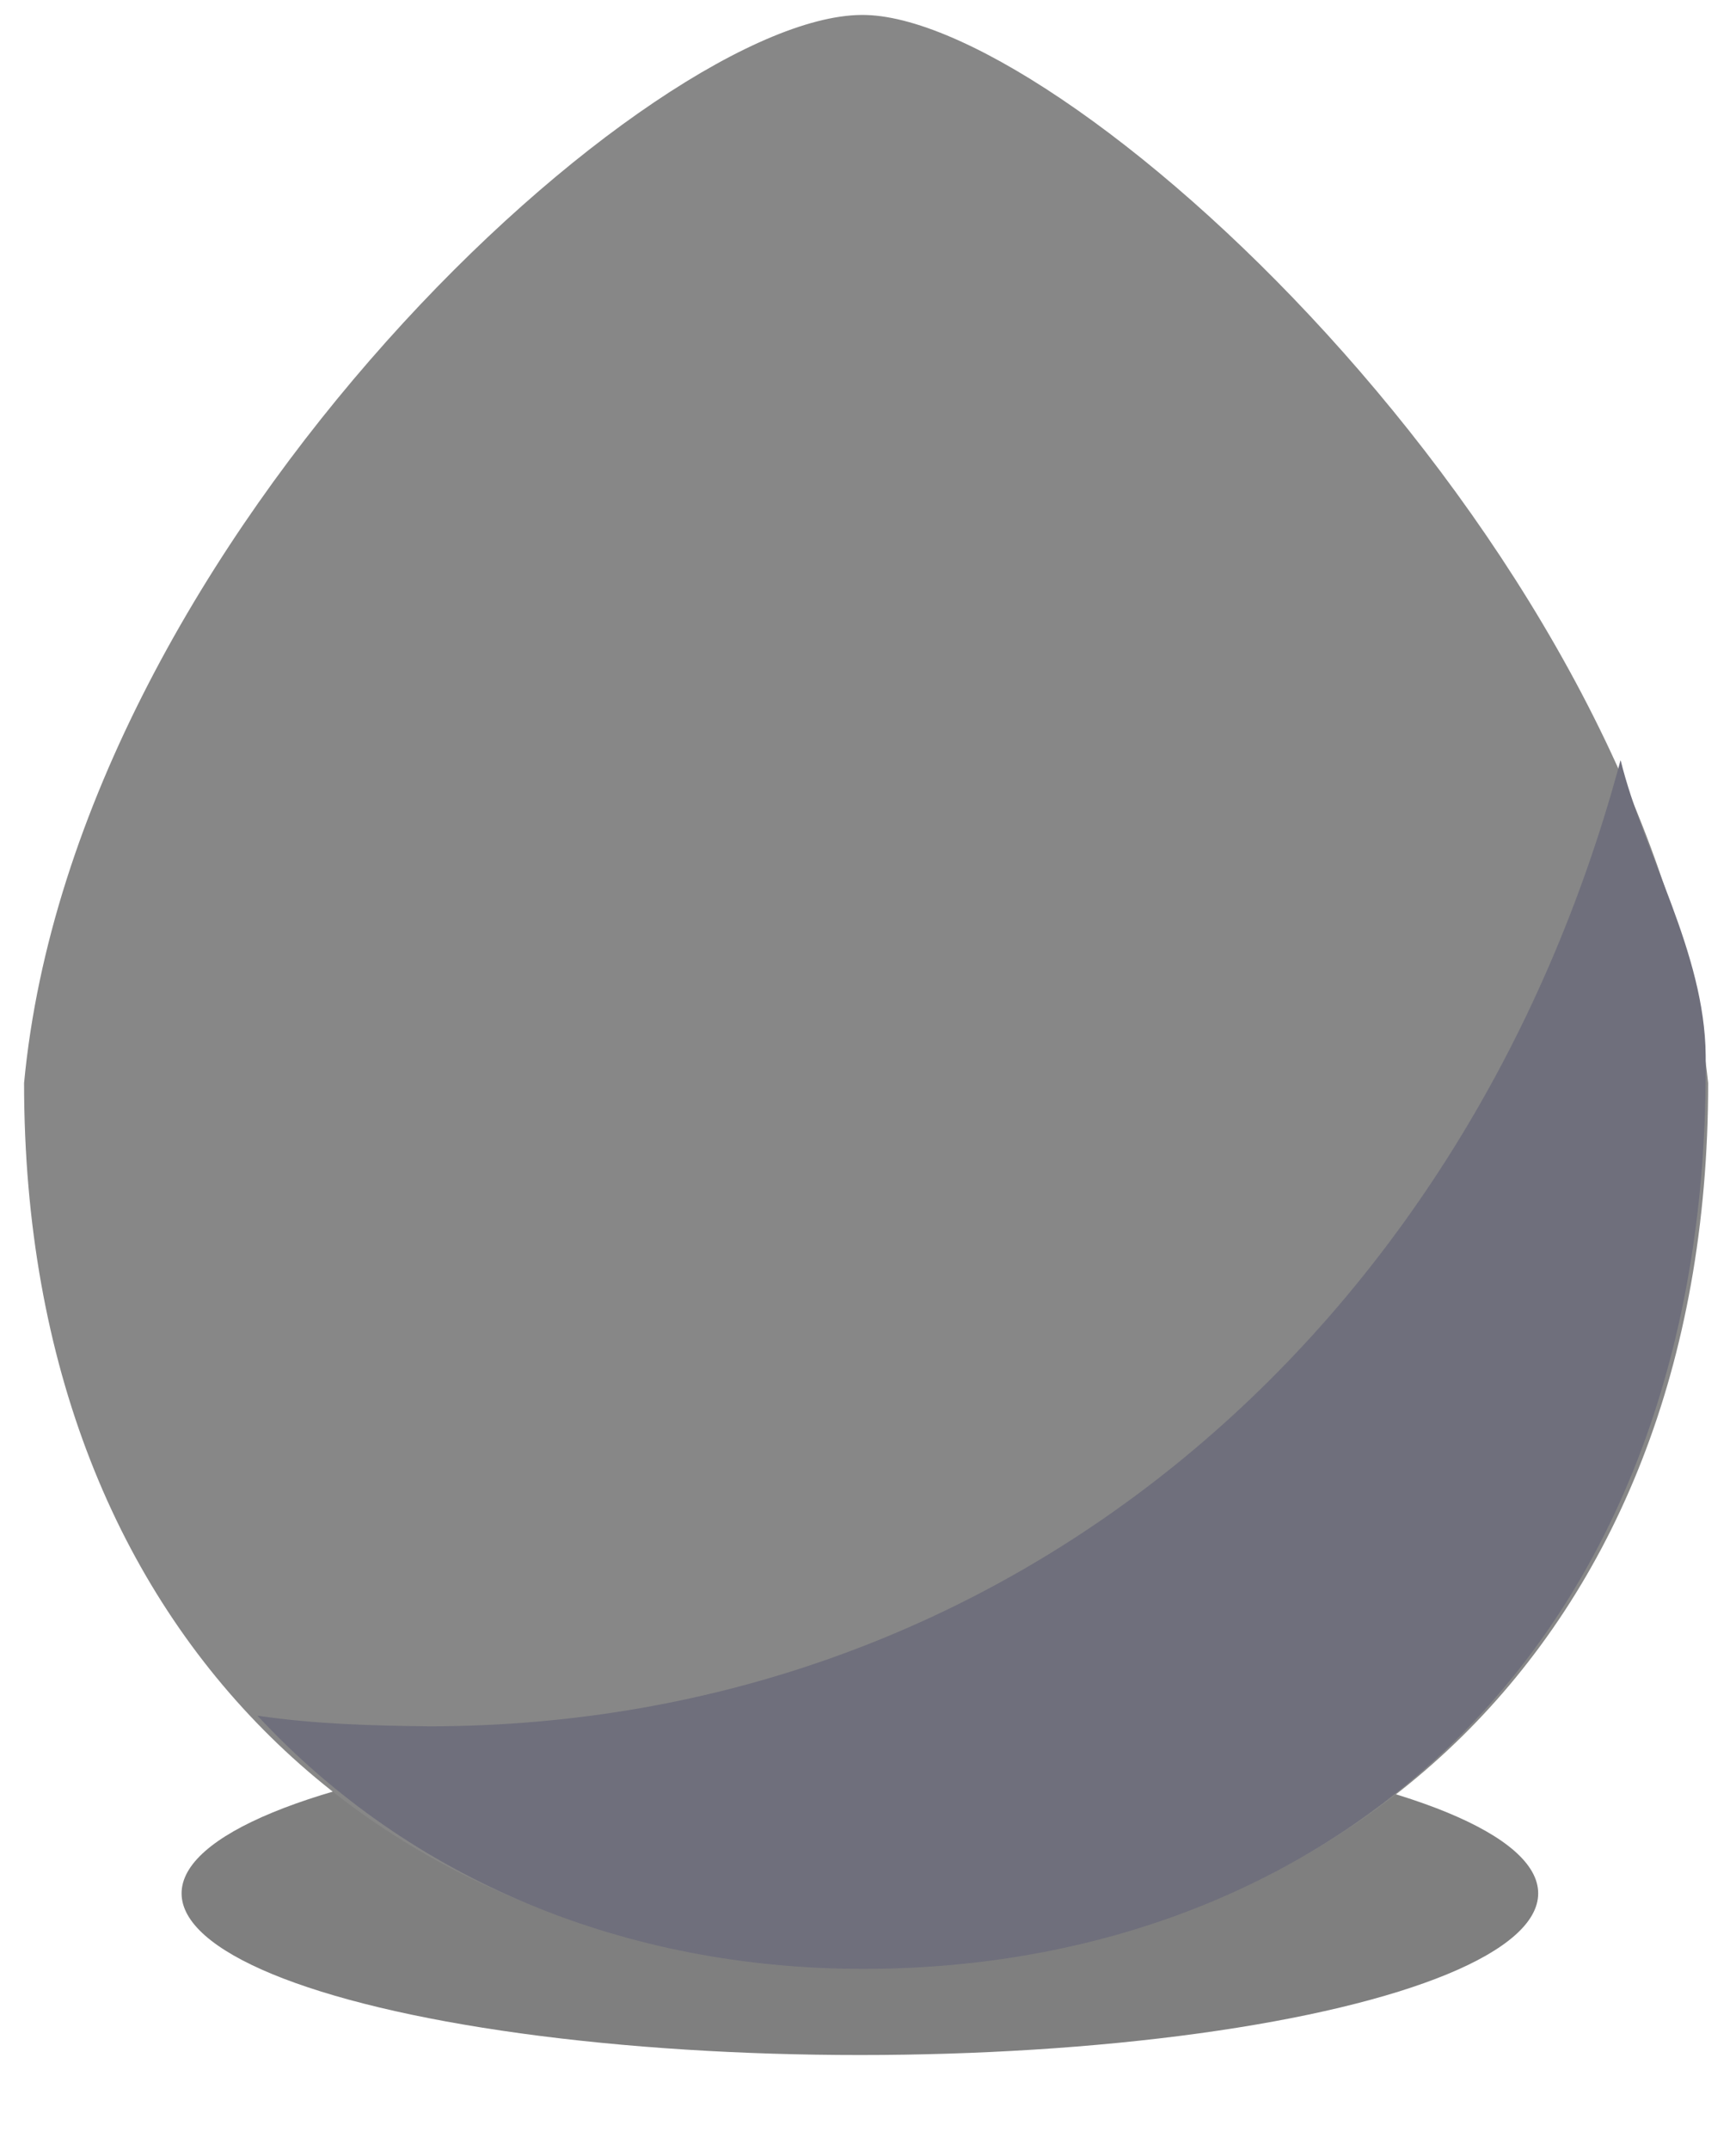 <?xml version="1.0" encoding="UTF-8" standalone="no"?>
<!-- Created with Inkscape (http://www.inkscape.org/) -->

<svg
   xmlns:dc="http://purl.org/dc/elements/1.1/"
   xmlns:cc="http://creativecommons.org/ns#"
   xmlns:rdf="http://www.w3.org/1999/02/22-rdf-syntax-ns#"
   xmlns:svg="http://www.w3.org/2000/svg"
   xmlns="http://www.w3.org/2000/svg"
   xmlns:sodipodi="http://sodipodi.sourceforge.net/DTD/sodipodi-0.dtd"
   xmlns:inkscape="http://www.inkscape.org/namespaces/inkscape"
   width="21"
   height="26"
   viewBox="0 0 5.556 6.879"
   version="1.1"
   id="svg8"
   inkscape:version="0.92.3 (2405546, 2018-03-11)"
   sodipodi:docname="meeple-body-gray.svg"
   inkscape:export-filename="/home/sven/ideaprojects/pixgame/atlas/src/bunny.png"
   inkscape:export-xdpi="96"
   inkscape:export-ydpi="96">
  <defs
     id="defs2">
    <filter
       inkscape:collect="always"
       style="color-interpolation-filters:sRGB"
       id="filter2797"
       x="-0.059"
       width="1.119"
       y="-0.25"
       height="1.499">
      <feGaussianBlur
         inkscape:collect="always"
         stdDeviation="0.137"
         id="feGaussianBlur2799" />
    </filter>
  </defs>
  <sodipodi:namedview
     id="base"
     pagecolor="#808080"
     bordercolor="#666666"
     borderopacity="1.0"
     inkscape:pageopacity="0"
     inkscape:pageshadow="2"
     inkscape:zoom="18.47596"
     inkscape:cx="2.8375711"
     inkscape:cy="22.408354"
     inkscape:document-units="mm"
     inkscape:current-layer="layer1"
     showgrid="false"
     inkscape:measure-start="0,0"
     inkscape:measure-end="0,0"
     units="px"
     inkscape:window-width="1920"
     inkscape:window-height="1025"
     inkscape:window-x="0"
     inkscape:window-y="27"
     inkscape:window-maximized="1"
     inkscape:snap-global="false" />
  <g
     inkscape:label="Layer 1"
     inkscape:groupmode="layer"
     id="layer1"
     transform="translate(0,-290.121)">
    <ellipse
       style="color:#000000;clip-rule:nonzero;display:inline;overflow:visible;visibility:visible;opacity:1;isolation:auto;mix-blend-mode:normal;color-interpolation:sRGB;color-interpolation-filters:linearRGB;solid-color:#000000;solid-opacity:1;vector-effect:none;fill:#000000;fill-opacity:0.502;fill-rule:evenodd;stroke:none;stroke-width:4.793;stroke-linecap:round;stroke-linejoin:round;stroke-miterlimit:4;stroke-dasharray:none;stroke-dashoffset:0;stroke-opacity:1;marker:none;filter:url(#filter2797);color-rendering:auto;image-rendering:auto;shape-rendering:auto;text-rendering:auto;enable-background:accumulate"
       id="path2737"
       cx="3.612"
       cy="296.241"
       rx="2.762"
       ry="0.658"
       transform="matrix(0.786,0,0,0.786,-0.087,63.333)" />
    <path
       style="color:#000000;clip-rule:nonzero;display:inline;overflow:visible;visibility:visible;opacity:1;isolation:auto;mix-blend-mode:normal;color-interpolation:sRGB;color-interpolation-filters:linearRGB;solid-color:#000000;solid-opacity:1;vector-effect:none;fill:#878787;fill-opacity:1;fill-rule:evenodd;stroke:none;stroke-width:0.594;stroke-linecap:round;stroke-linejoin:round;stroke-miterlimit:4;stroke-dasharray:none;stroke-dashoffset:0;stroke-opacity:1;marker:none;color-rendering:auto;image-rendering:auto;shape-rendering:auto;text-rendering:auto;enable-background:accumulate"
       d="m 5.467,293.586 c 0,1.812 -1.207,2.825 -2.695,2.825 -1.489,0 -2.695,-1.013 -2.695,-2.825 0.165,-1.753 2.031,-3.437 2.695,-3.417 0.664,0.019 2.512,1.722 2.695,3.417 z"
       id="path815"
       inkscape:connector-curvature="0"
       sodipodi:nodetypes="csczc" />
    <path
       style="color:#000000;clip-rule:nonzero;display:inline;overflow:visible;visibility:visible;opacity:1;isolation:auto;mix-blend-mode:normal;color-interpolation:sRGB;color-interpolation-filters:linearRGB;solid-color:#000000;solid-opacity:1;vector-effect:none;fill:#6f6f7c;fill-opacity:1;fill-rule:evenodd;stroke:none;stroke-width:0.594;stroke-linecap:round;stroke-linejoin:round;stroke-miterlimit:4;stroke-dasharray:none;stroke-dashoffset:0;stroke-opacity:1;marker:none;color-rendering:auto;image-rendering:auto;shape-rendering:auto;text-rendering:auto;enable-background:accumulate;font-variant-east_asian:normal"
       d="m 5.186,292.555 c -0.49,1.823 -1.956,3.087 -3.81,3.089 -0.185,-0.002 -0.369,-0.007 -0.552,-0.034 0.49,0.527 1.177,0.81 1.939,0.81 1.489,0 2.714,-1.023 2.696,-2.923 -0.003,-0.328 -0.198,-0.644 -0.272,-0.943 z"
       id="path829"
       inkscape:connector-curvature="0"
       sodipodi:nodetypes="cccsscc" />
  </g>
</svg>
